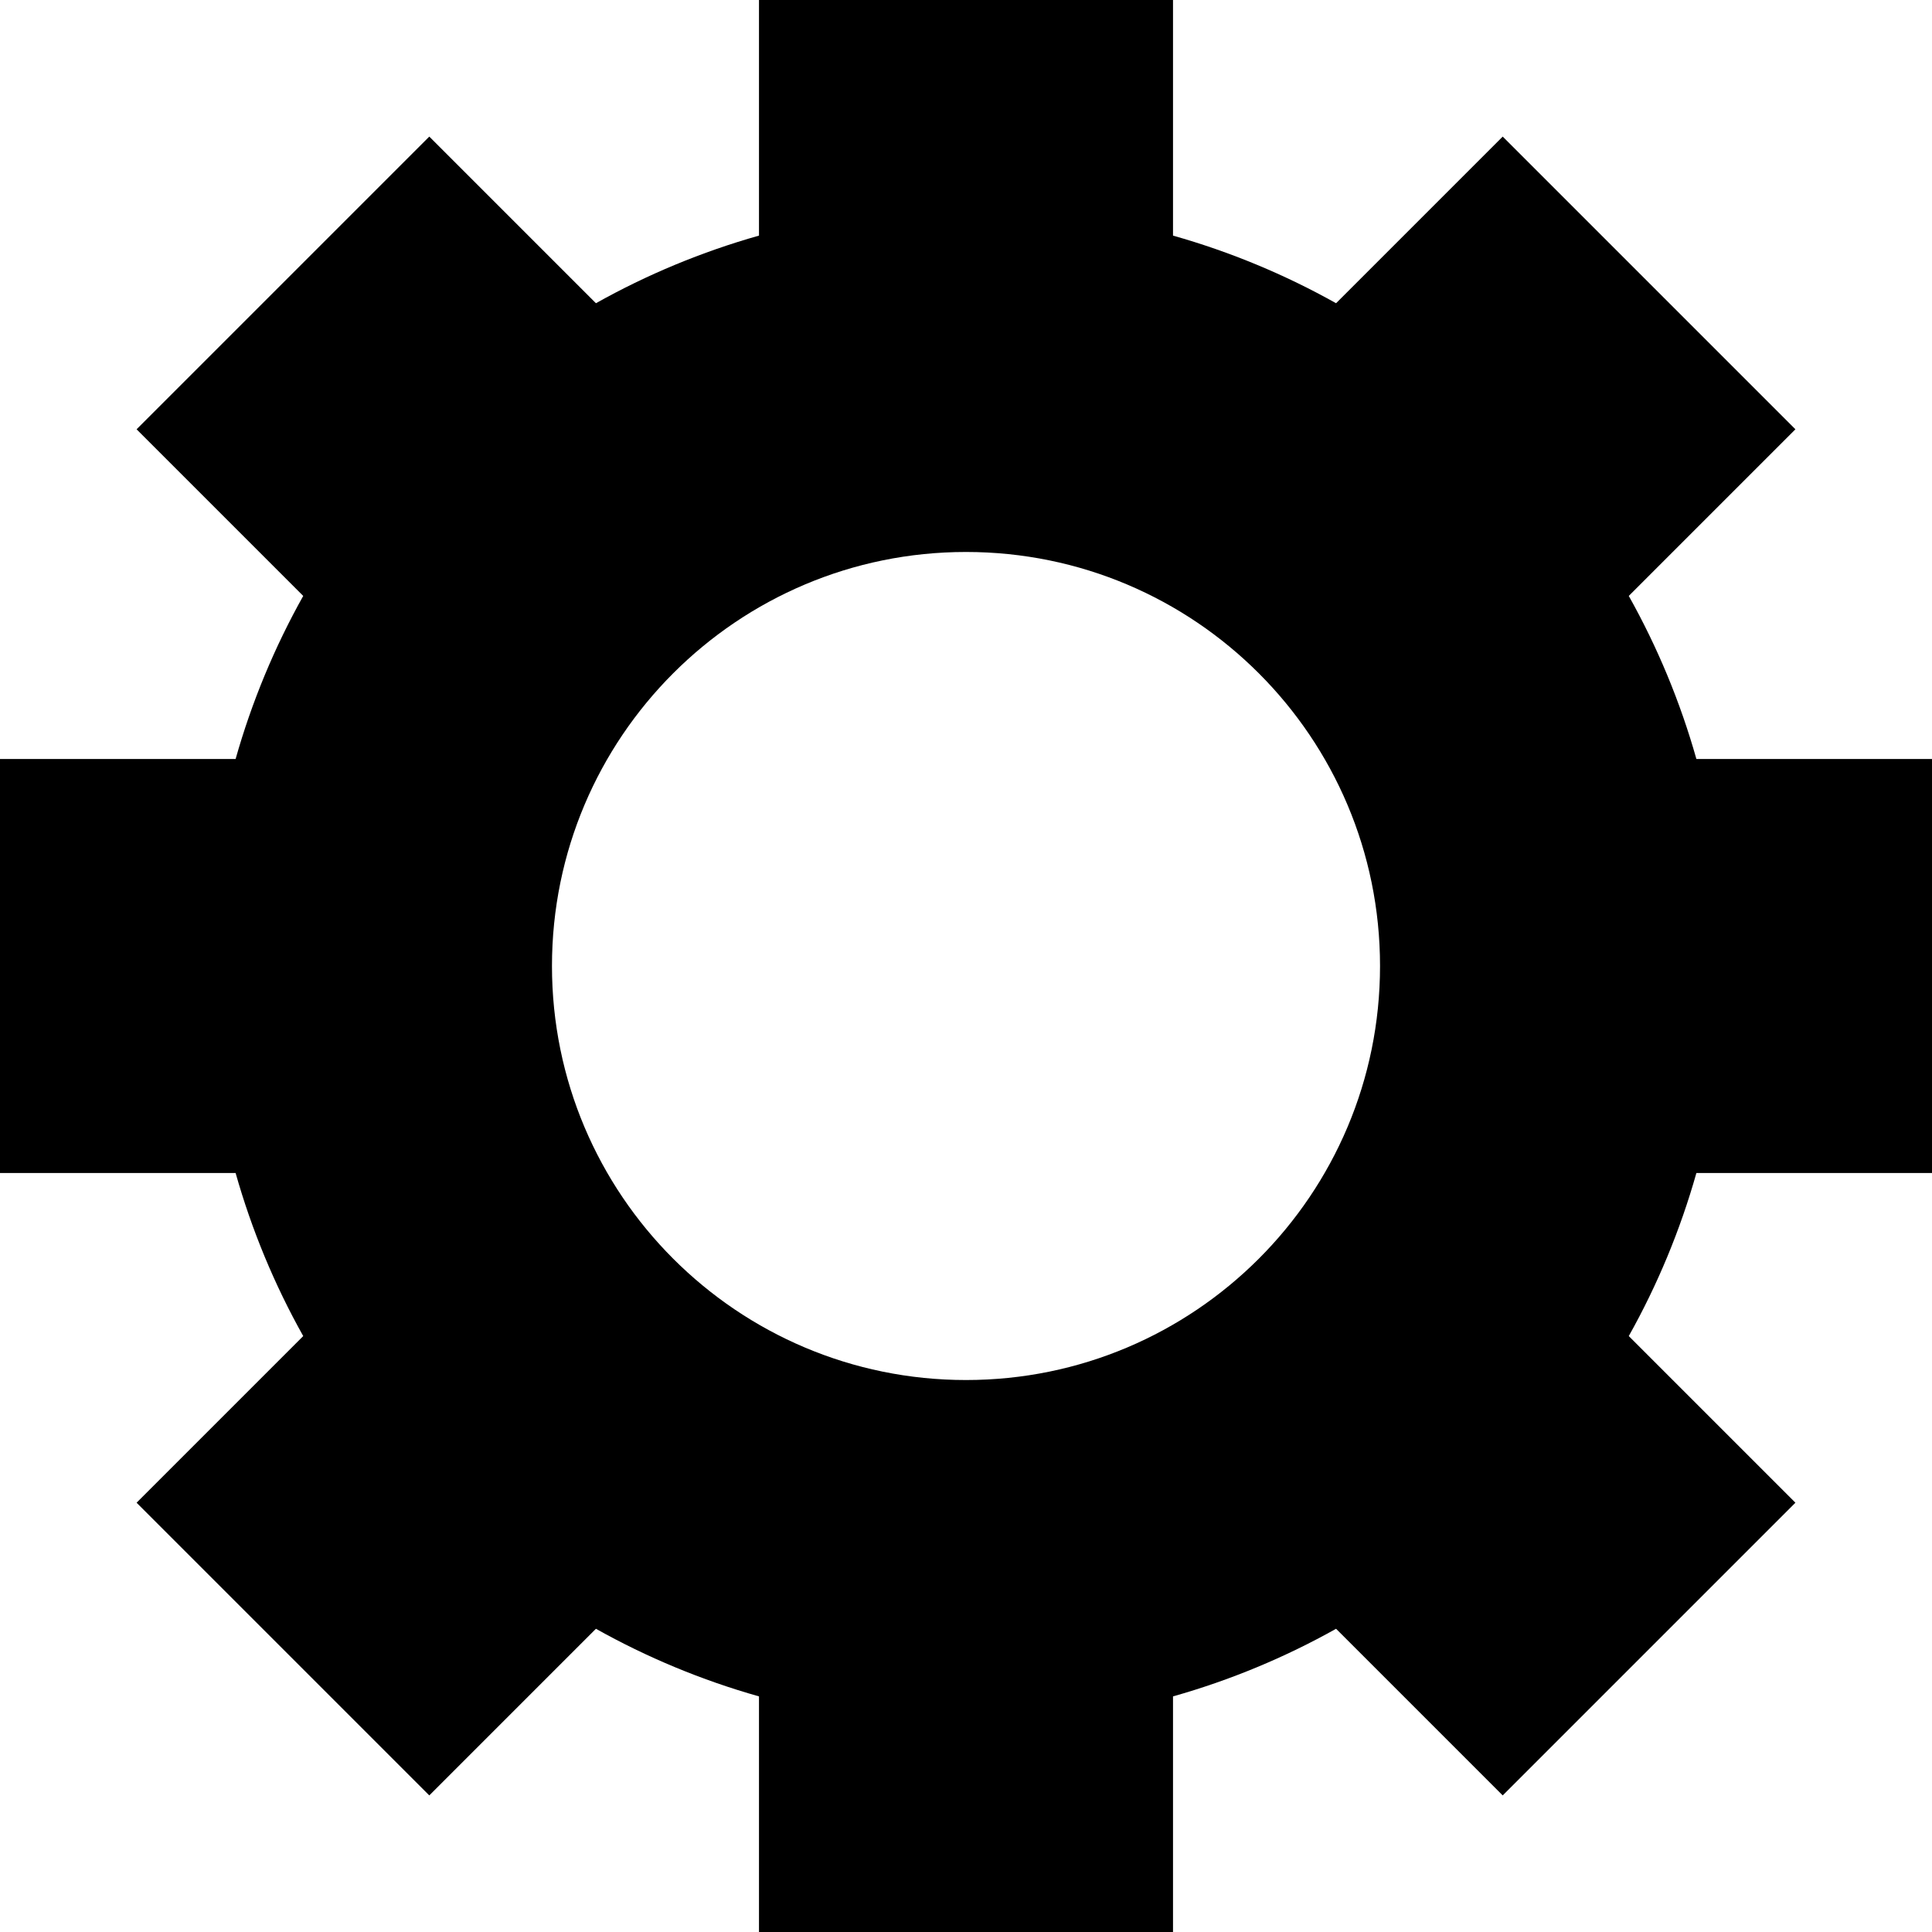 <?xml version="1.0" encoding="UTF-8" standalone="no"?>
<svg width="20px" height="20px" viewBox="0 0 20 20" version="1.1" xmlns="http://www.w3.org/2000/svg" xmlns:xlink="http://www.w3.org/1999/xlink">
    <!-- Generator: Sketch 3.8.2 (29753) - http://www.bohemiancoding.com/sketch -->
    <title>Settings</title>
    <desc>Created with Sketch.</desc>
    <defs></defs>
    <g id="Symbols" stroke="none" stroke-width="1" fill="none" fill-rule="evenodd">
        <g id="Settings" fill="#000000">
            <path d="M17.561,12.143 C17.393,12.737 17.157,13.303 16.861,13.831 L18.586,15.556 L15.556,18.586 L13.831,16.861 C13.303,17.157 12.737,17.393 12.143,17.561 L12.143,20 L7.857,20 L7.857,17.561 C7.263,17.393 6.697,17.157 6.169,16.861 L4.444,18.586 L1.414,15.556 L3.139,13.831 C2.843,13.303 2.607,12.737 2.439,12.143 L3.55271368e-15,12.143 L3.55271368e-15,7.857 L2.439,7.857 C2.607,7.263 2.843,6.697 3.139,6.169 L1.414,4.444 L4.444,1.414 L6.169,3.139 C6.697,2.843 7.263,2.607 7.857,2.439 L7.857,0 L12.143,0 L12.143,2.439 C12.737,2.607 13.303,2.843 13.831,3.139 L15.556,1.414 L18.586,4.444 L16.861,6.169 C17.157,6.697 17.393,7.263 17.561,7.857 L20,7.857 L20,12.143 L17.561,12.143 Z M10,14.286 C12.367,14.286 14.286,12.367 14.286,10 C14.286,7.633 12.367,5.714 10,5.714 C7.633,5.714 5.714,7.633 5.714,10 C5.714,12.367 7.633,14.286 10,14.286 Z" id="Settings-2"></path>
        </g>
    </g>
</svg>